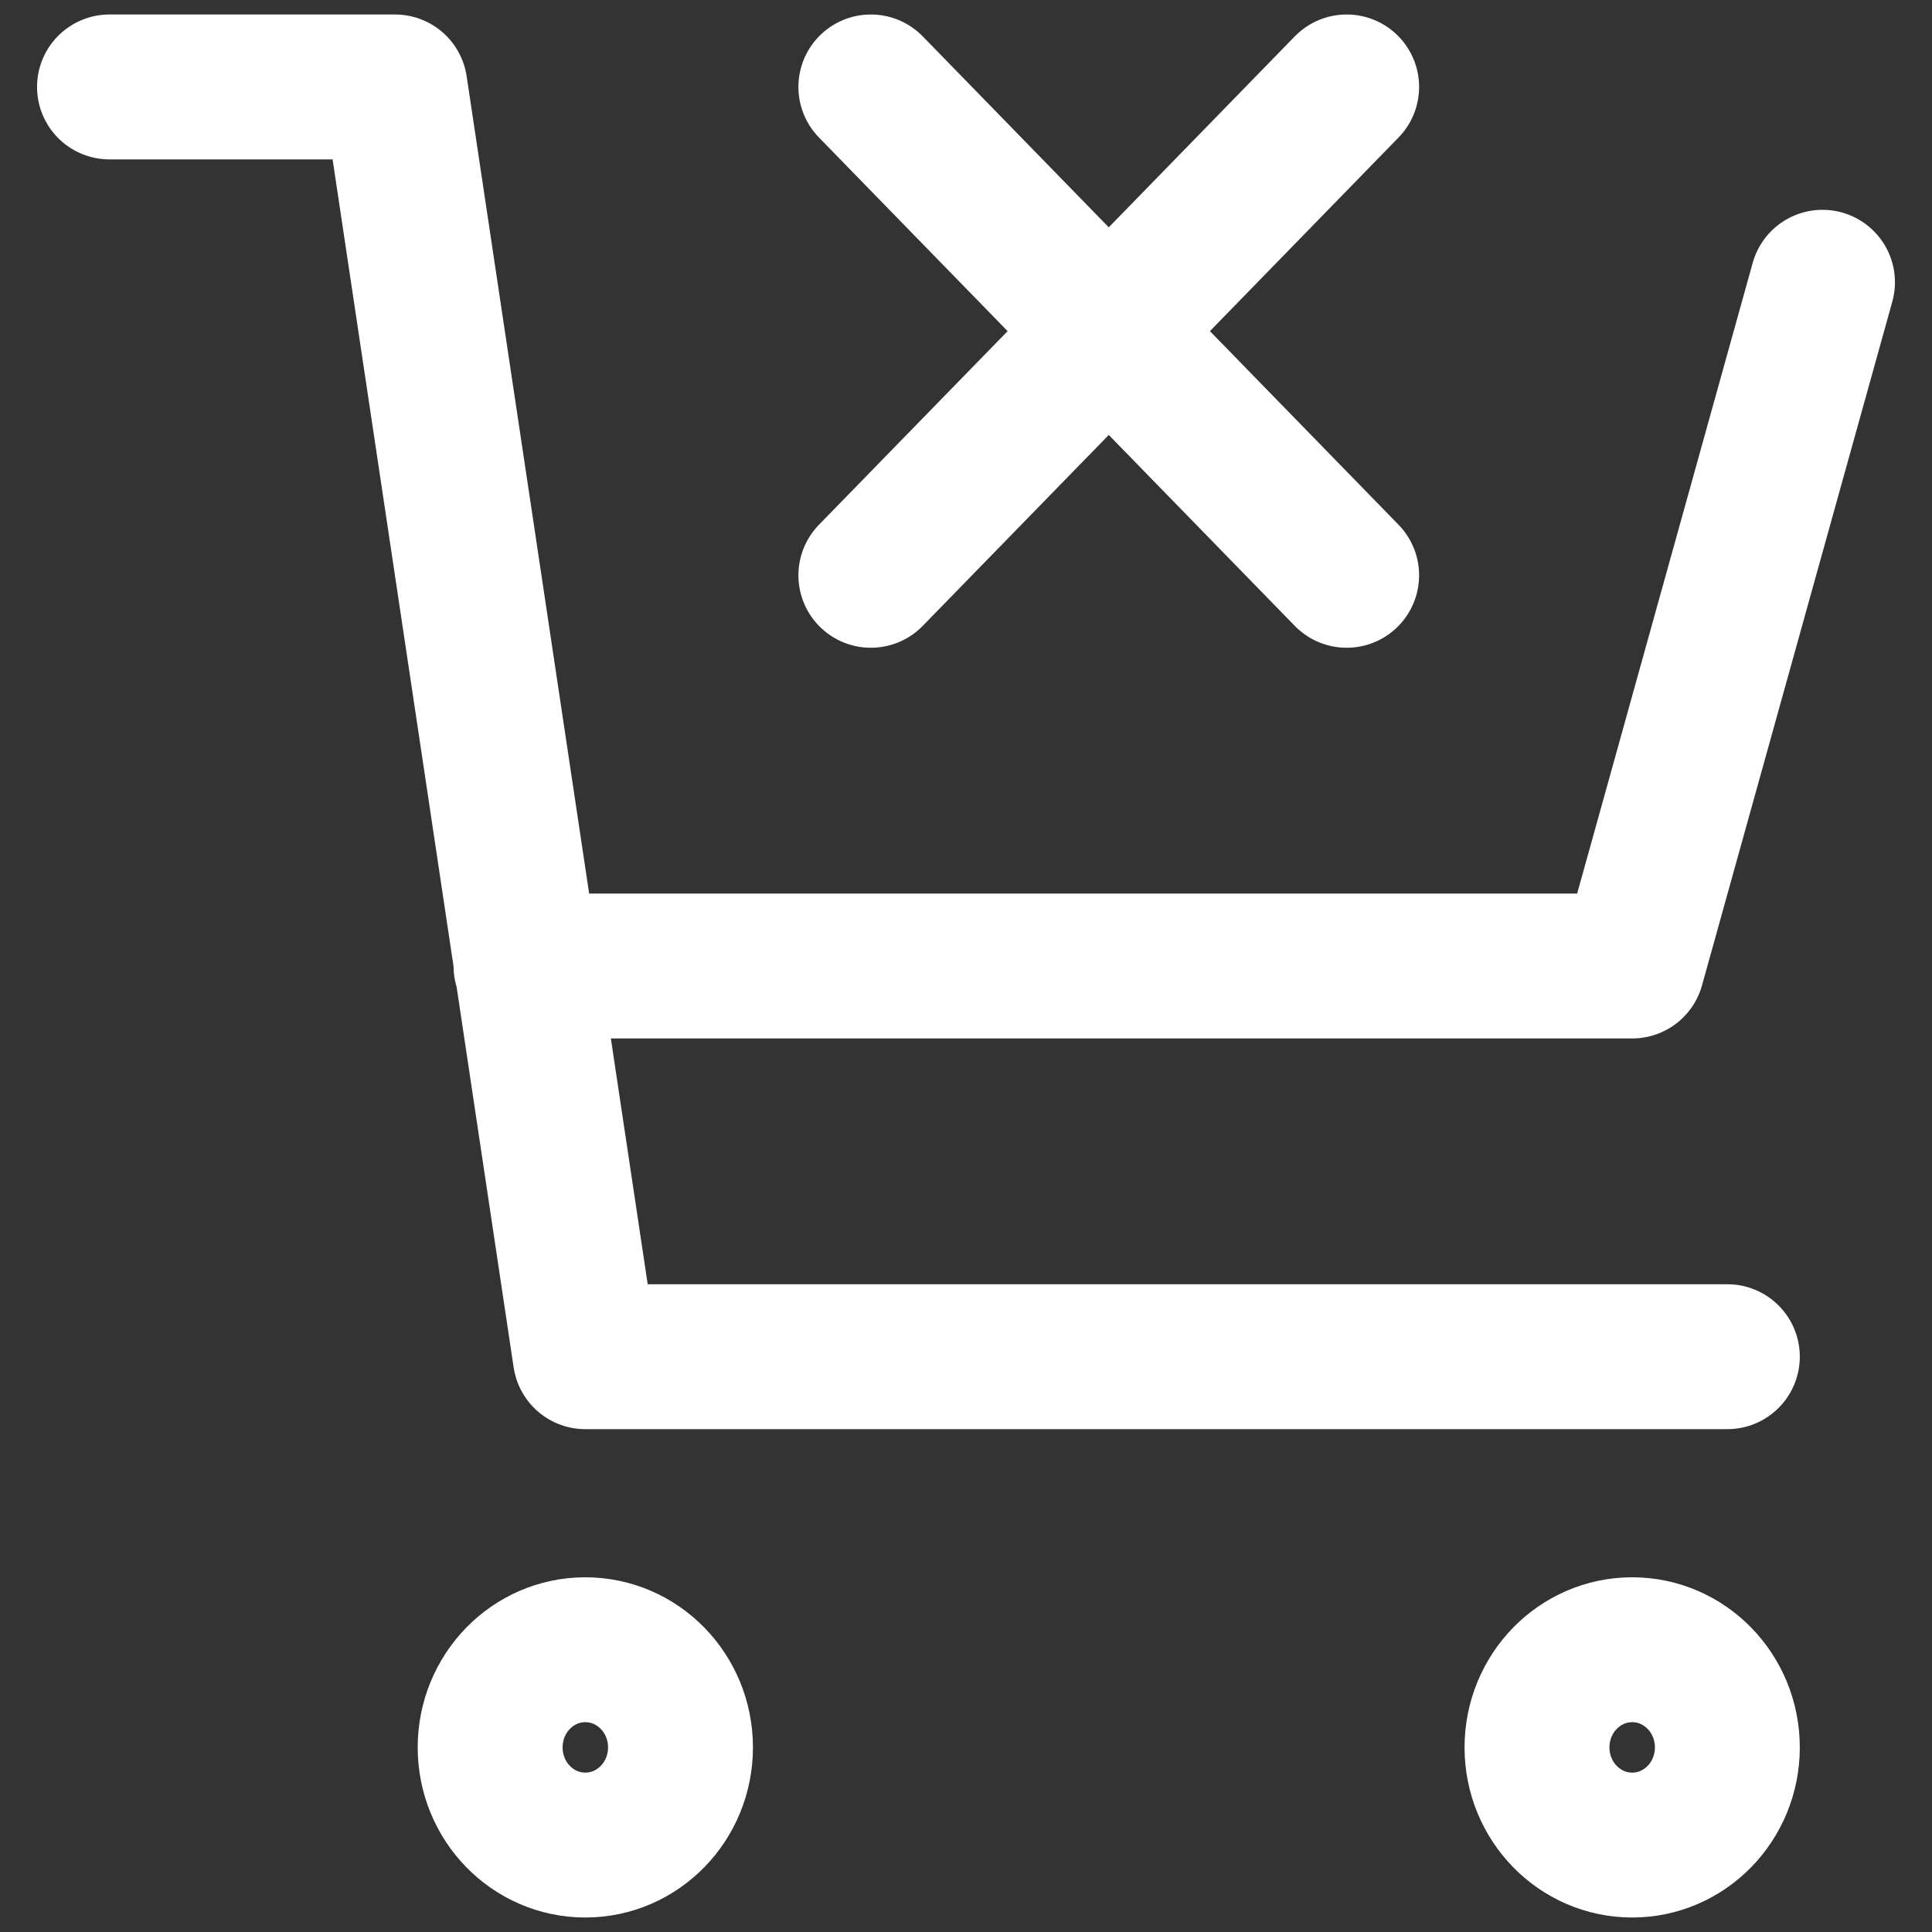<svg width="40" height="40" viewBox="0 0 40 40" fill="none" xmlns="http://www.w3.org/2000/svg">
<rect x="0" y="0" width="40" height="40" fill="#333333" stroke="none"/>
<path d="M37.733 5.844L33.793 20H10.89M35.763 28.089H12.118L8.178 1.8H2.267M18.03 1.8L22.956 6.856M22.956 6.856L27.881 11.911M22.956 6.856L27.881 1.8M22.956 6.856L18.03 11.911M14.089 36.178C14.089 37.295 13.207 38.2 12.118 38.2C11.03 38.2 10.148 37.295 10.148 36.178C10.148 35.061 11.03 34.156 12.118 34.156C13.207 34.156 14.089 35.061 14.089 36.178ZM35.763 36.178C35.763 37.295 34.881 38.2 33.793 38.2C32.704 38.2 31.822 37.295 31.822 36.178C31.822 35.061 32.704 34.156 33.793 34.156C34.881 34.156 35.763 35.061 35.763 36.178Z" stroke="white" stroke-width="3" stroke-linecap="round" stroke-linejoin="round"/>
</svg>
